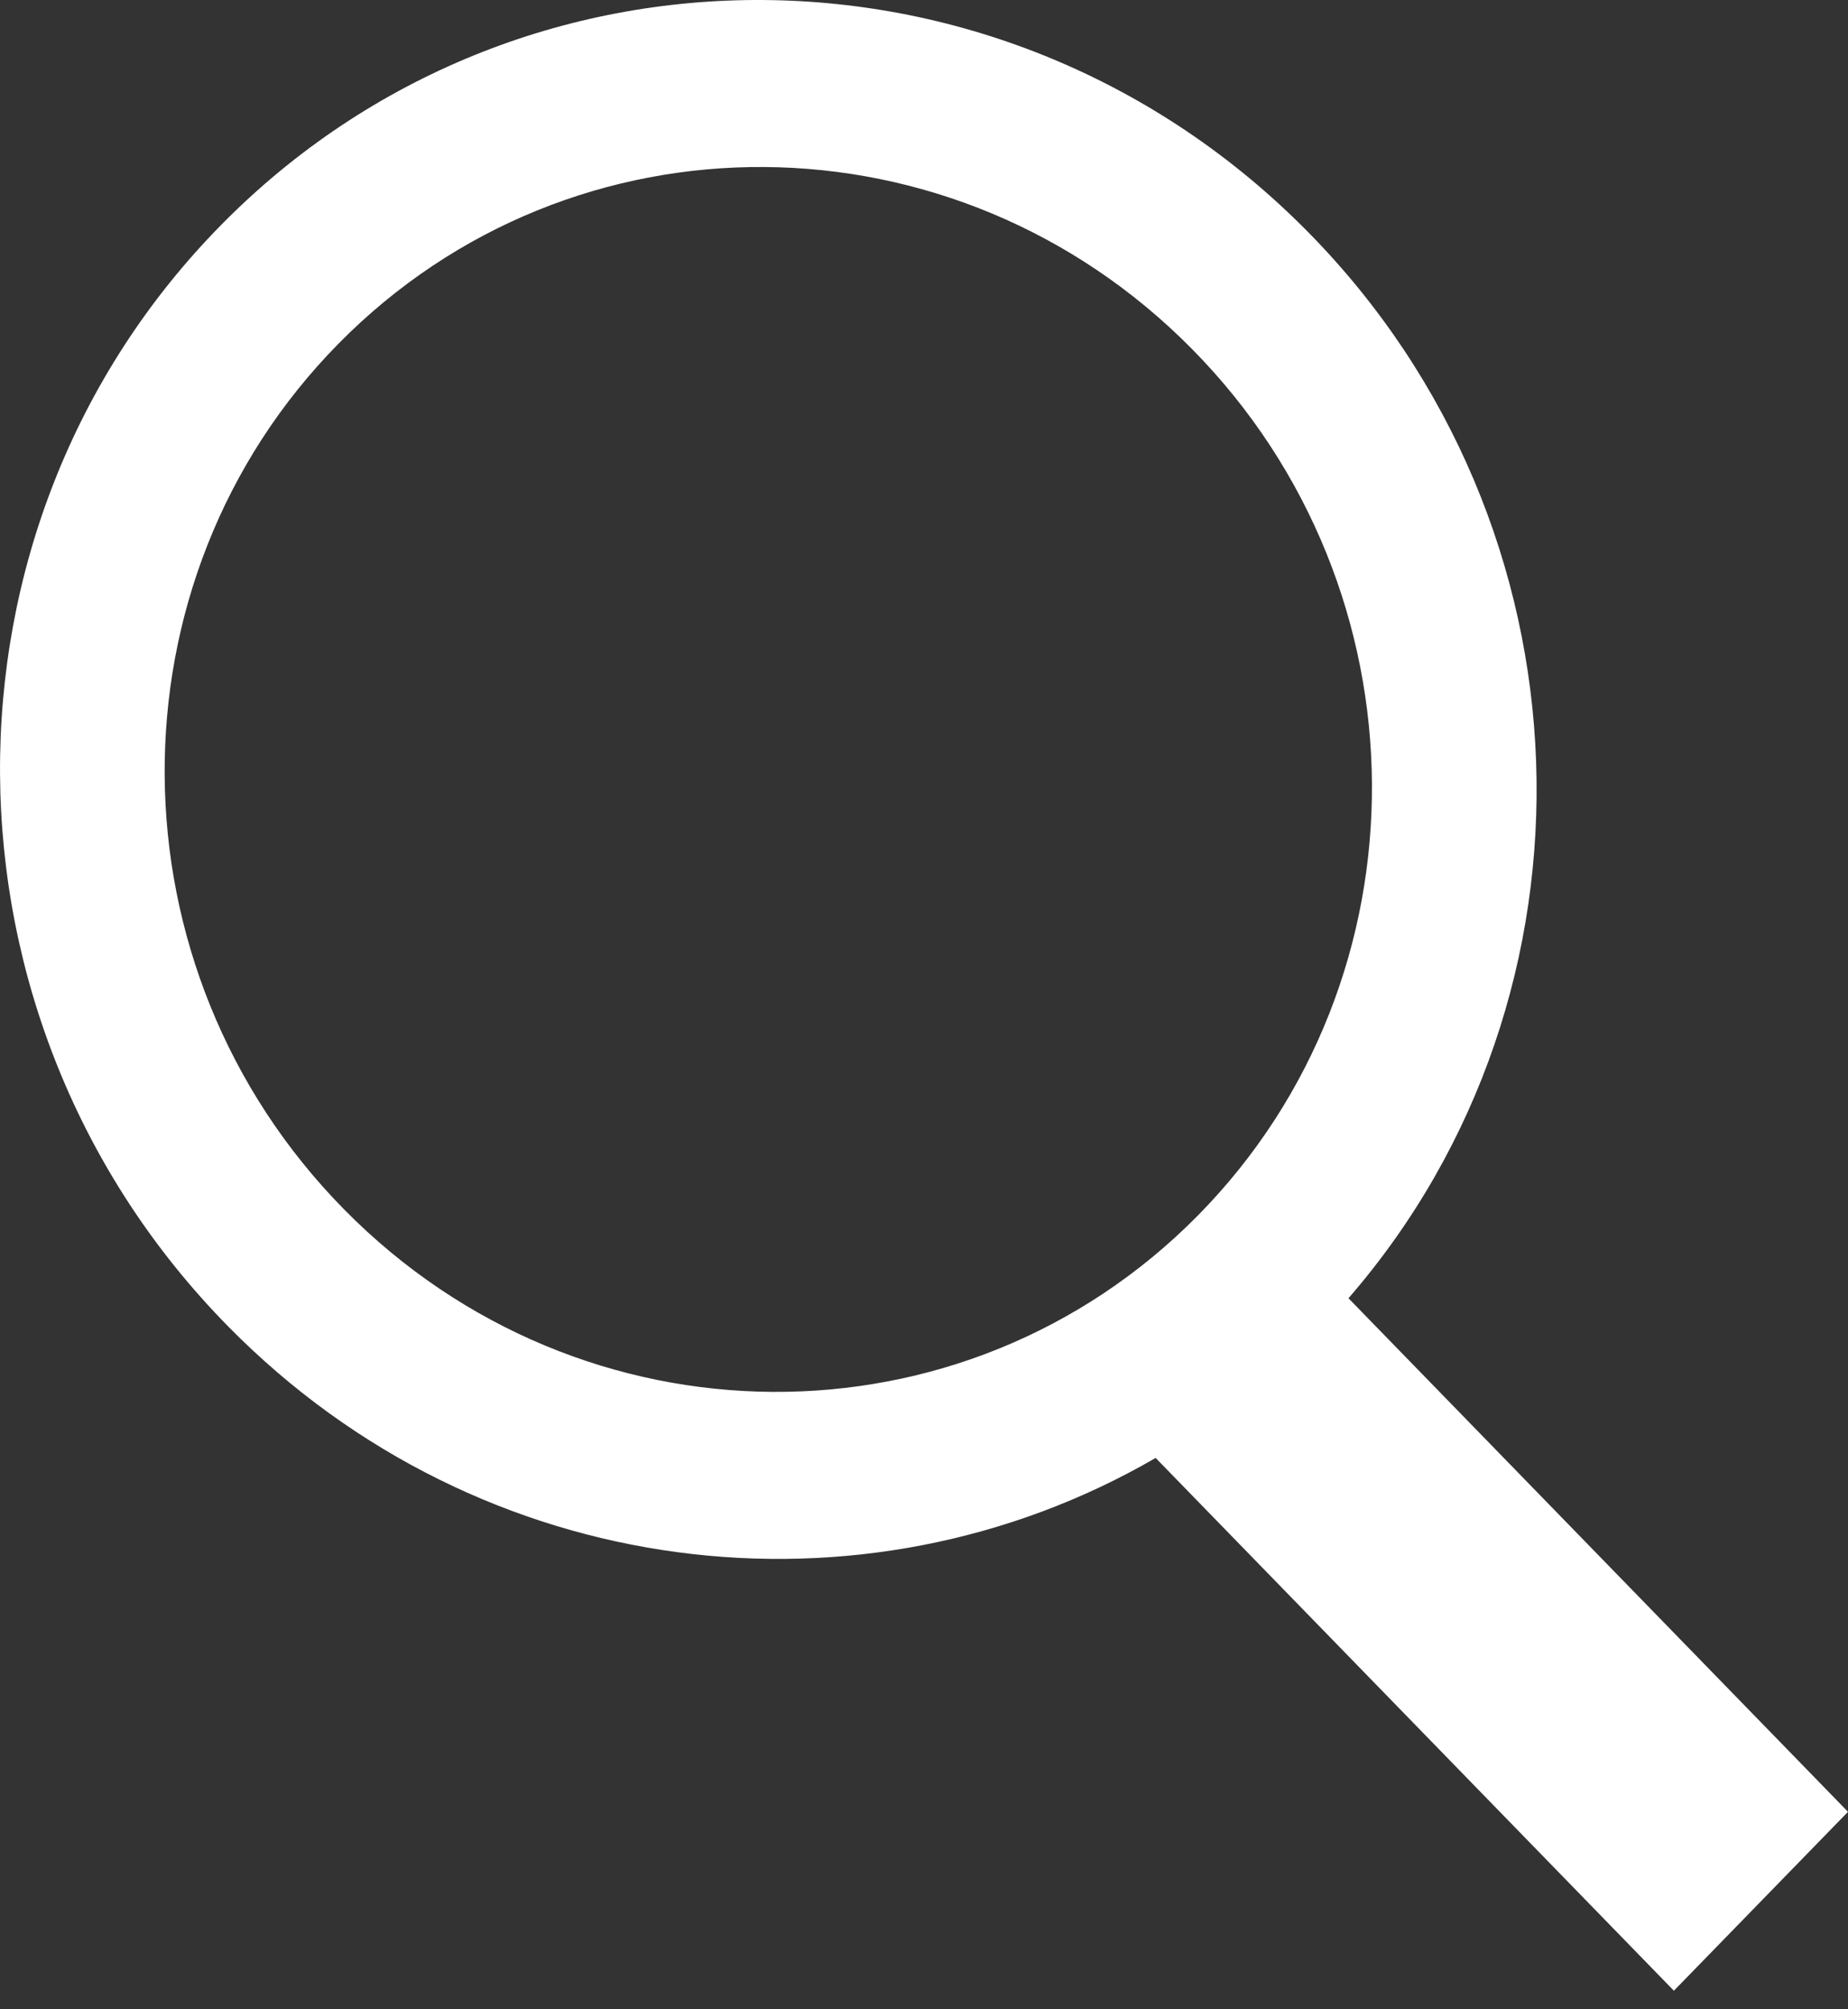 <svg width="23" height="25" viewBox="0 0 23 25" fill="none" xmlns="http://www.w3.org/2000/svg">
<rect x="0" y="0" width="23" height="25" fill="#333333" stroke="none"/>
<path id="search" fill-rule="evenodd" clip-rule="evenodd" d="M14.383 18.14C10.743 20.25 5.991 19.7 2.846 16.51C-0.913 12.698 -0.953 6.557 2.756 2.795C6.465 -0.967 12.52 -0.926 16.279 2.886C19.892 6.551 20.069 12.366 16.783 16.153L23 22.543L20.833 24.769L14.383 18.14ZM14.91 15.122C17.824 12.166 17.793 7.341 14.839 4.346C11.886 1.35 7.129 1.318 4.215 4.274C1.3 7.23 1.332 12.055 4.285 15.05C7.238 18.046 11.995 18.078 14.91 15.122Z" fill="white"/>
</svg>
